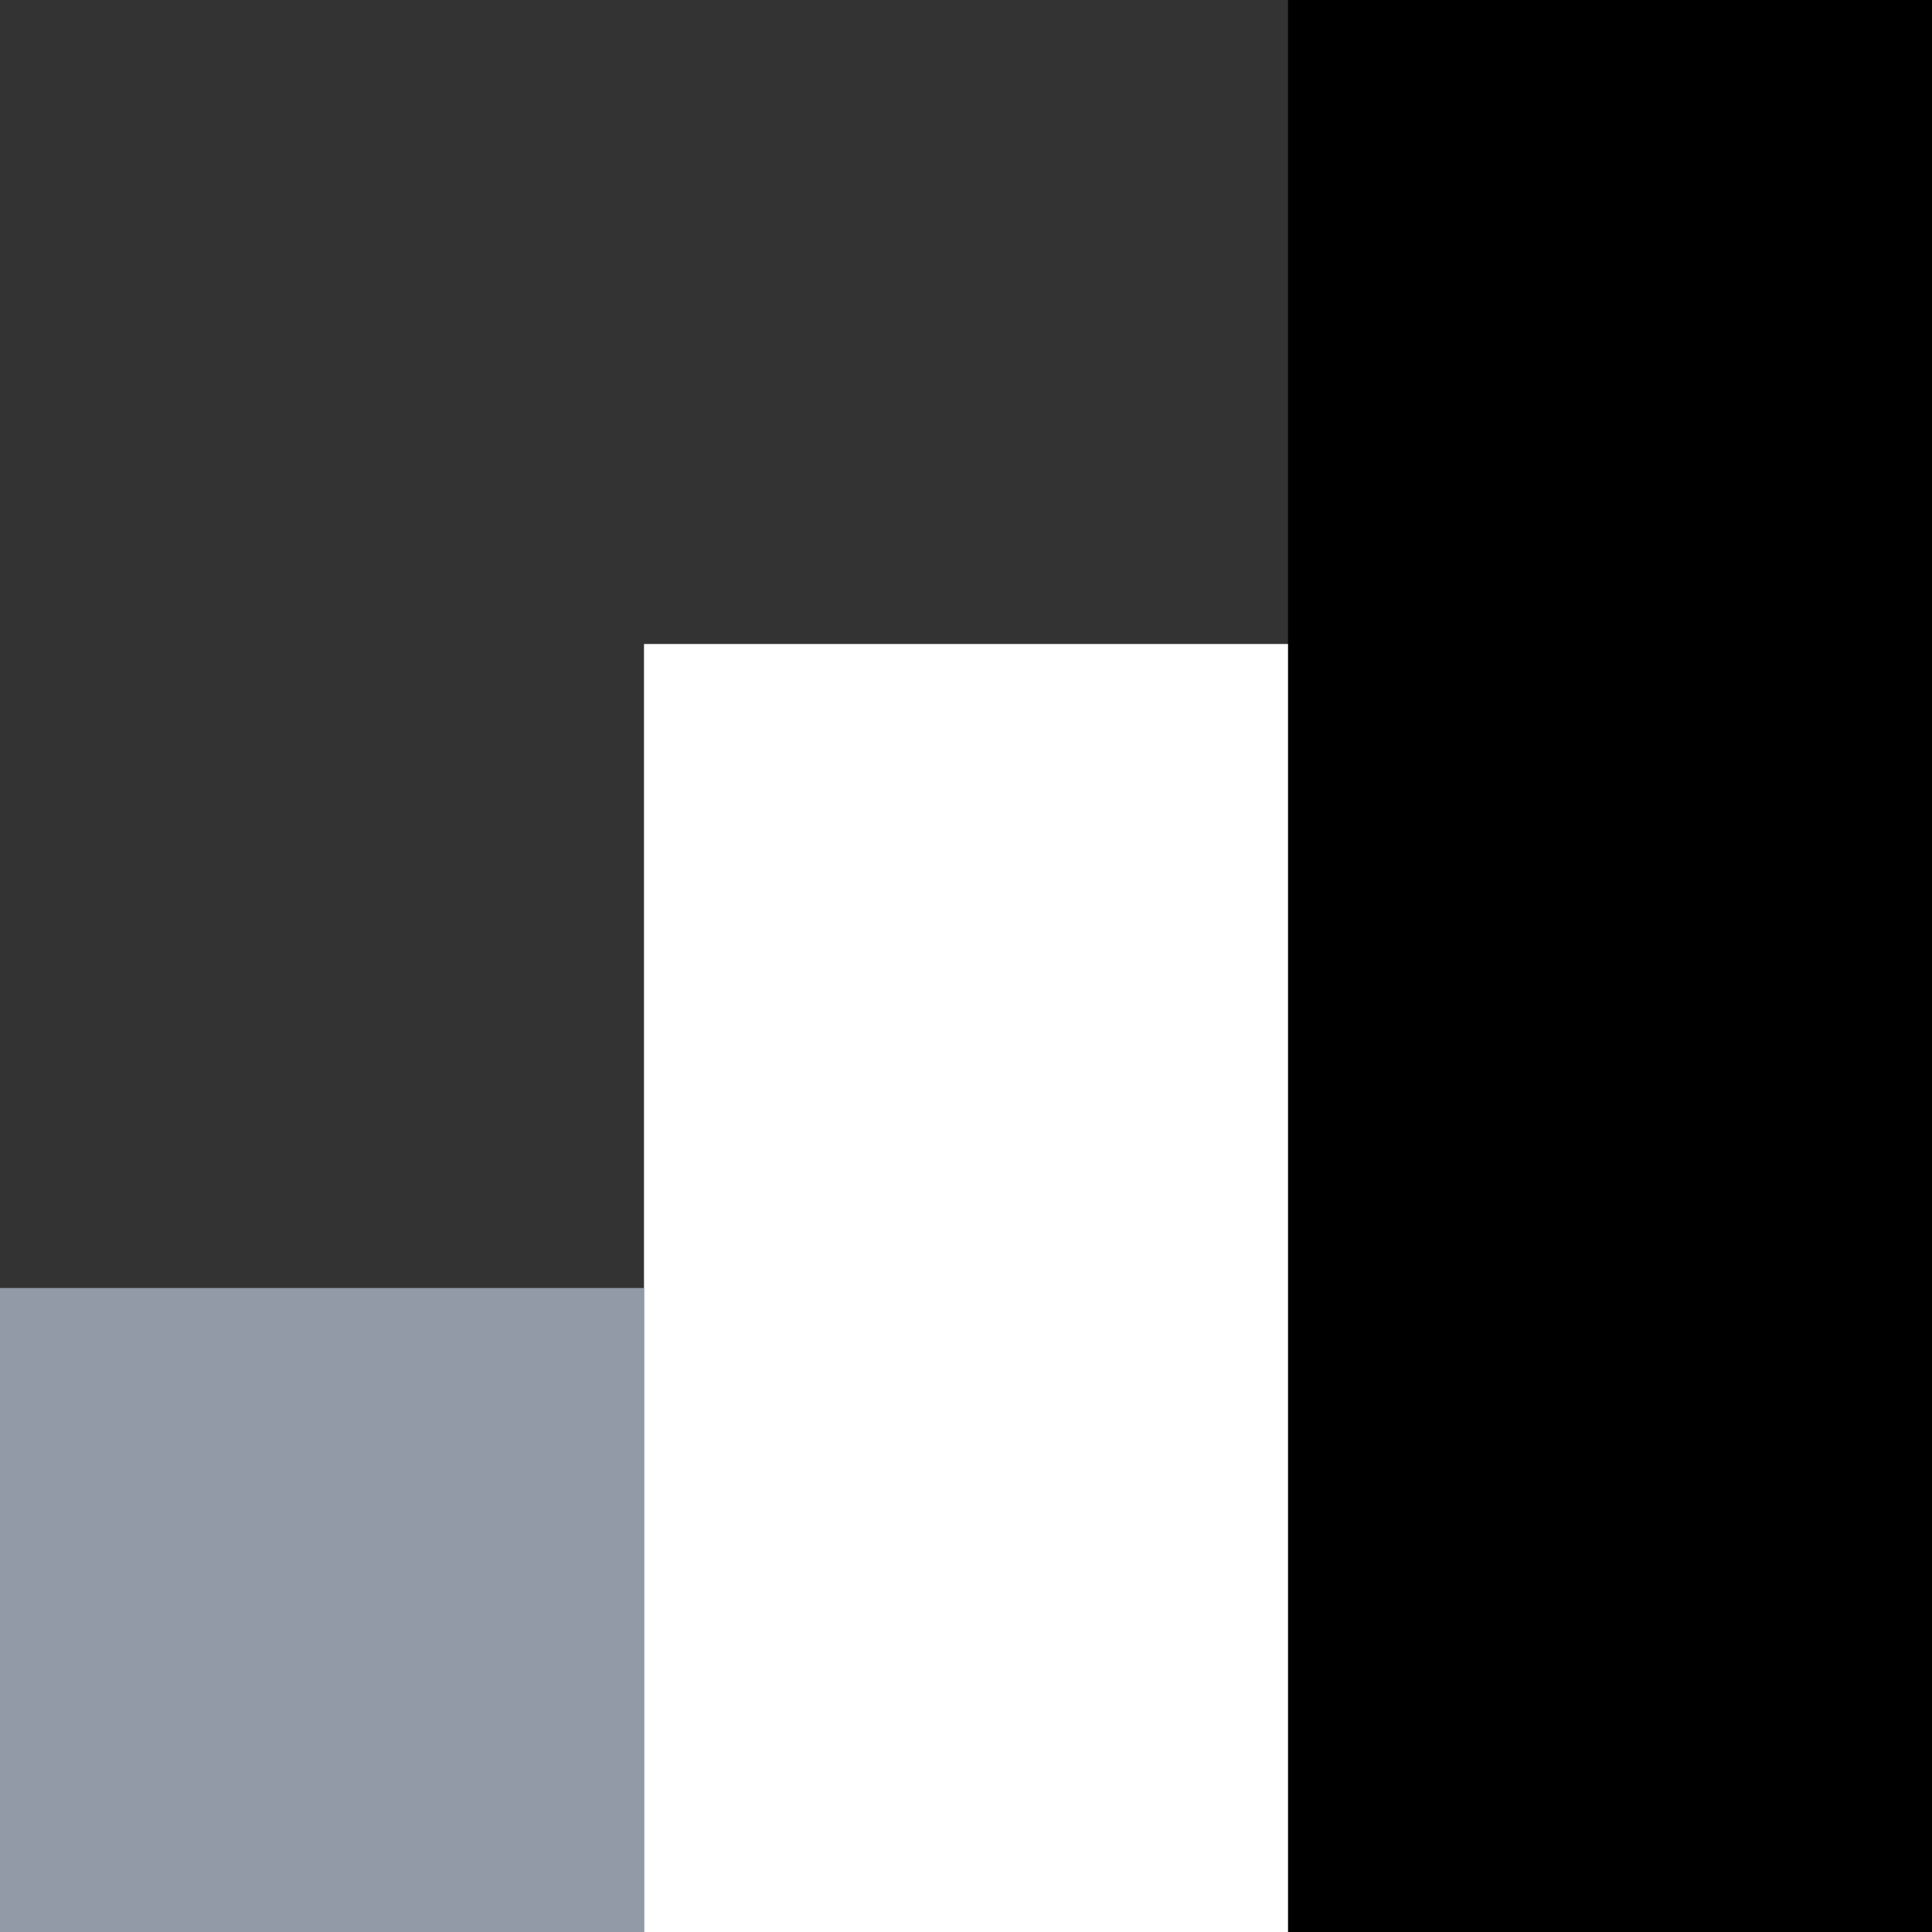 <svg width="42" height="42" viewBox="0 0 42 42" fill="none" xmlns="http://www.w3.org/2000/svg">
<rect x="0" y="0" width="42" height="42" fill="#333333" stroke="none"/>
<path d="M42 0H28V42H42V0Z" fill="black"/>
<path d="M28 14H14V42H28V14Z" fill="white"/>
<path d="M14 28H0V42H14V28Z" fill="#919AA6"/>
</svg>
